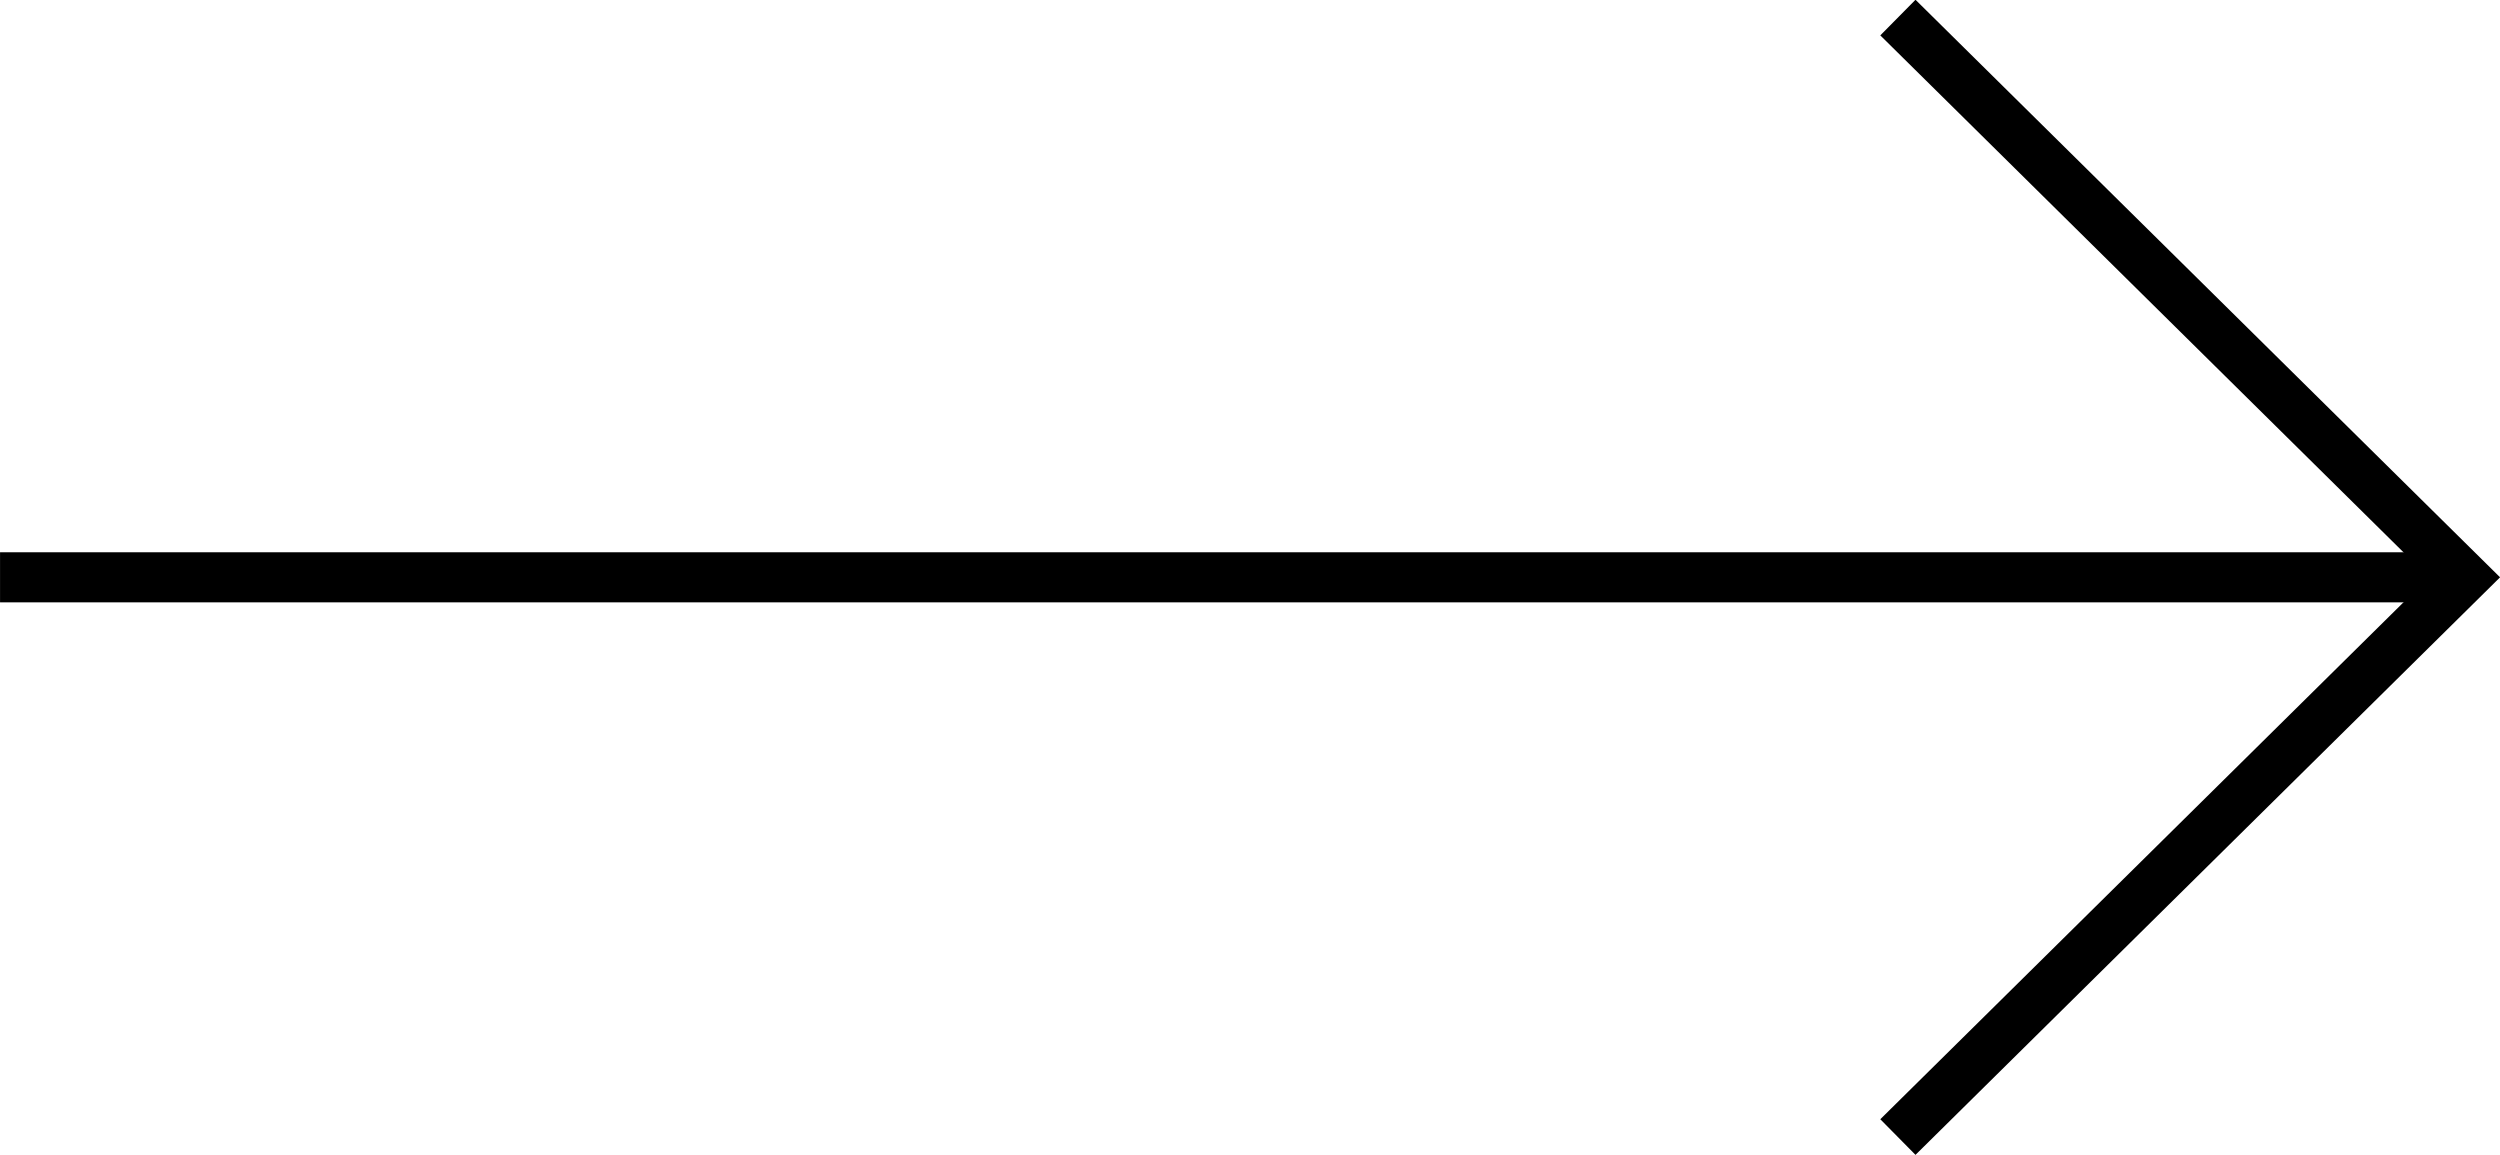 <?xml version="1.0" encoding="UTF-8" standalone="no"?>
<!-- Created with Inkscape (http://www.inkscape.org/) -->

<svg
   width="50"
   height="23.1"
   viewBox="0 0 13.229 6.112"
   version="1.1"
   id="svg2635"
   inkscape:version="1.1.2 (0a00cf5339, 2022-02-04)"
   sodipodi:docname="icon_arrow_right.svg"
   xmlns:inkscape="http://www.inkscape.org/namespaces/inkscape"
   xmlns:sodipodi="http://sodipodi.sourceforge.net/DTD/sodipodi-0.dtd"
   xmlns="http://www.w3.org/2000/svg"
   xmlns:svg="http://www.w3.org/2000/svg">
  <sodipodi:namedview
     id="namedview2637"
     pagecolor="#ffffff"
     bordercolor="#666666"
     borderopacity="1.0"
     inkscape:pageshadow="2"
     inkscape:pageopacity="0.0"
     inkscape:pagecheckerboard="0"
     inkscape:document-units="px"
     showgrid="false"
     lock-margins="true"
     fit-margin-top="0"
     fit-margin-left="0"
     fit-margin-right="0"
     fit-margin-bottom="0"
     units="px"
     inkscape:zoom="2.6155443"
     inkscape:cx="49.511682"
     inkscape:cy="20.454633"
     inkscape:window-width="1920"
     inkscape:window-height="1029"
     inkscape:window-x="0"
     inkscape:window-y="27"
     inkscape:window-maximized="1"
     inkscape:current-layer="layer1"
     inkscape:showpageshadow="false" />
  <defs
     id="defs2632" />
  <g
     inkscape:label="Calque 1"
     inkscape:groupmode="layer"
     id="layer1"
     transform="translate(-115.908,-155.332)">
    <path
       style="fill:none;stroke:#000000;stroke-width:0.265px;stroke-linecap:butt;stroke-linejoin:miter;stroke-opacity:1"
       d="m 115.908,158.387 h 13.03"
       id="path54715-8"
       sodipodi:nodetypes="cc" />
    <path
       style="fill:none;stroke:#000000;stroke-width:0.265px;stroke-linecap:butt;stroke-linejoin:miter;stroke-opacity:1"
       d="m 125.951,161.349 2.998,-2.962 -2.998,-2.962"
       id="path2793" />
  </g>
</svg>
